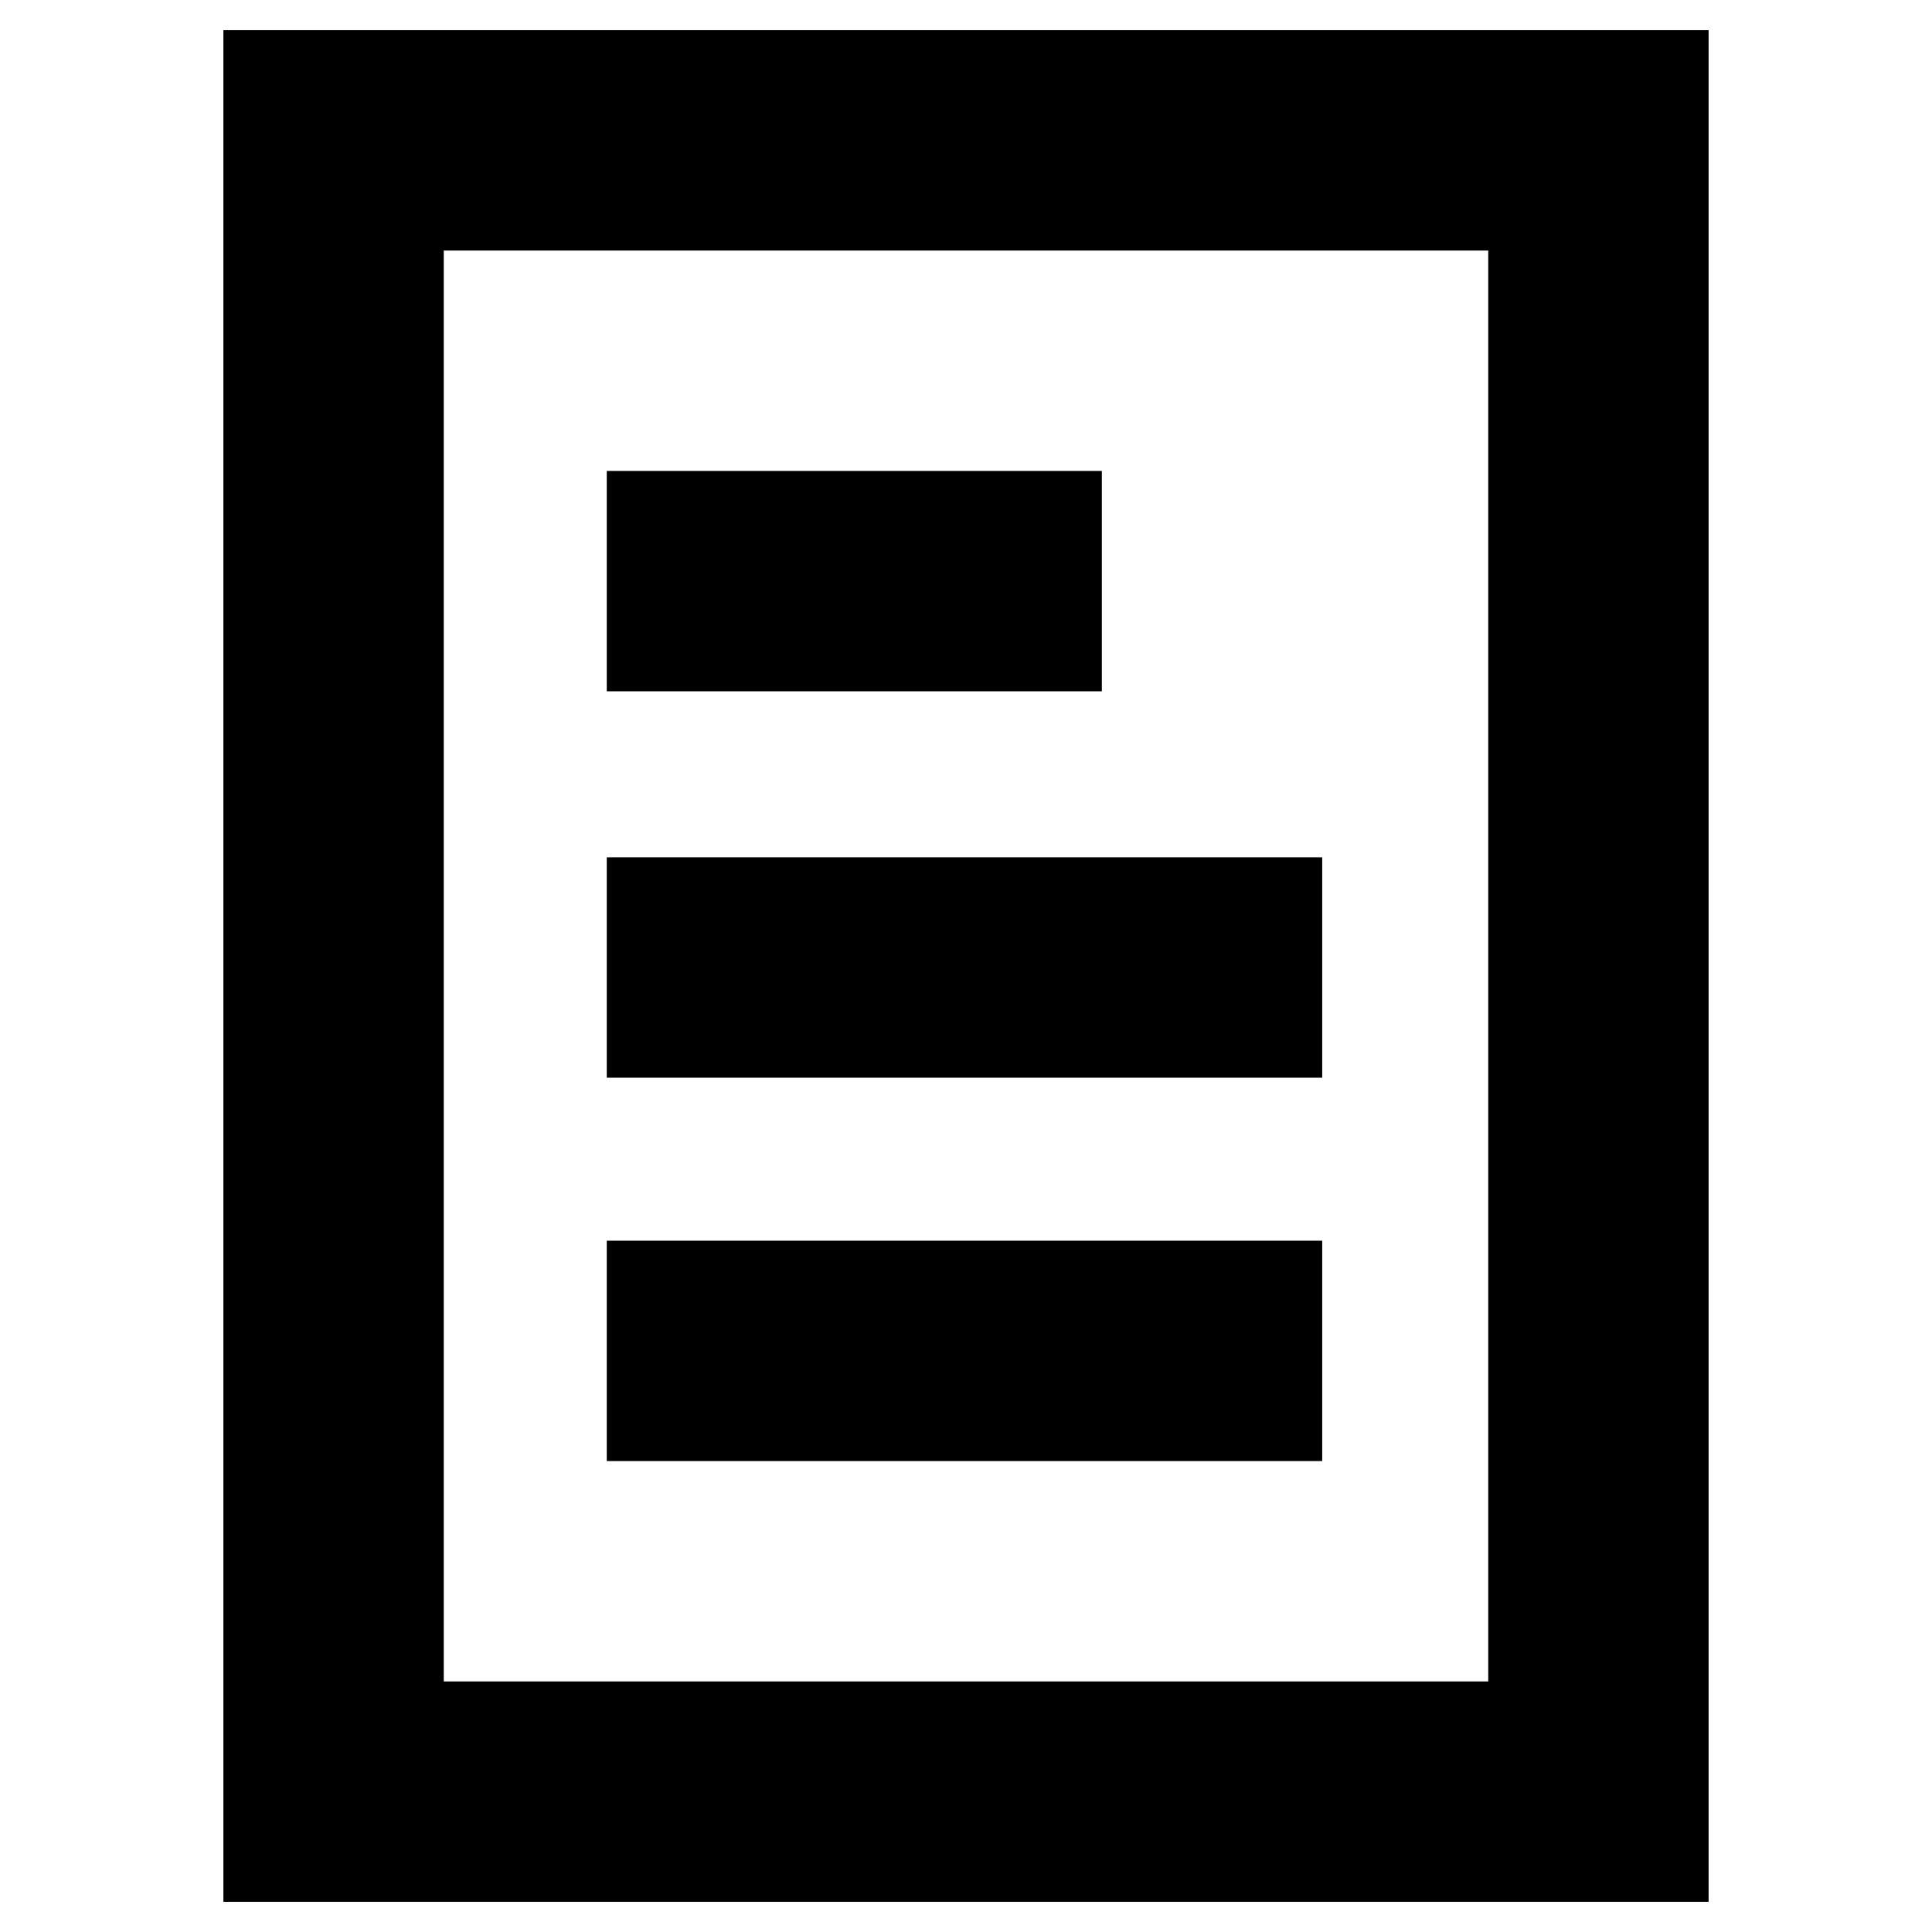 <?xml version="1.0" encoding="utf-8"?>
<!-- Generator: Adobe Illustrator 17.1.0, SVG Export Plug-In . SVG Version: 6.00 Build 0)  -->
<!DOCTYPE svg PUBLIC "-//W3C//DTD SVG 1.1//EN" "http://www.w3.org/Graphics/SVG/1.1/DTD/svg11.dtd">
<svg version="1.1" id="Layer_1" xmlns="http://www.w3.org/2000/svg" xmlns:xlink="http://www.w3.org/1999/xlink" x="0px" y="0px"
	 viewBox="0 0 64 64" enable-background="new 0 0 64 64" xml:space="preserve">
<g>
	<path d="M20.1,15.6h16.4v7.3H20.1V15.6z"/>
	<path d="M20.1,28.4h23.7v7.3H20.1V28.4z"/>
	<path d="M20.1,41.1h23.7v7.3H20.1V41.1z"/>
	<path d="M7.4,1v62h49.2V1H7.4z M14.7,55.7V8.3h34.6v47.4H14.7z"/>
</g>
</svg>
